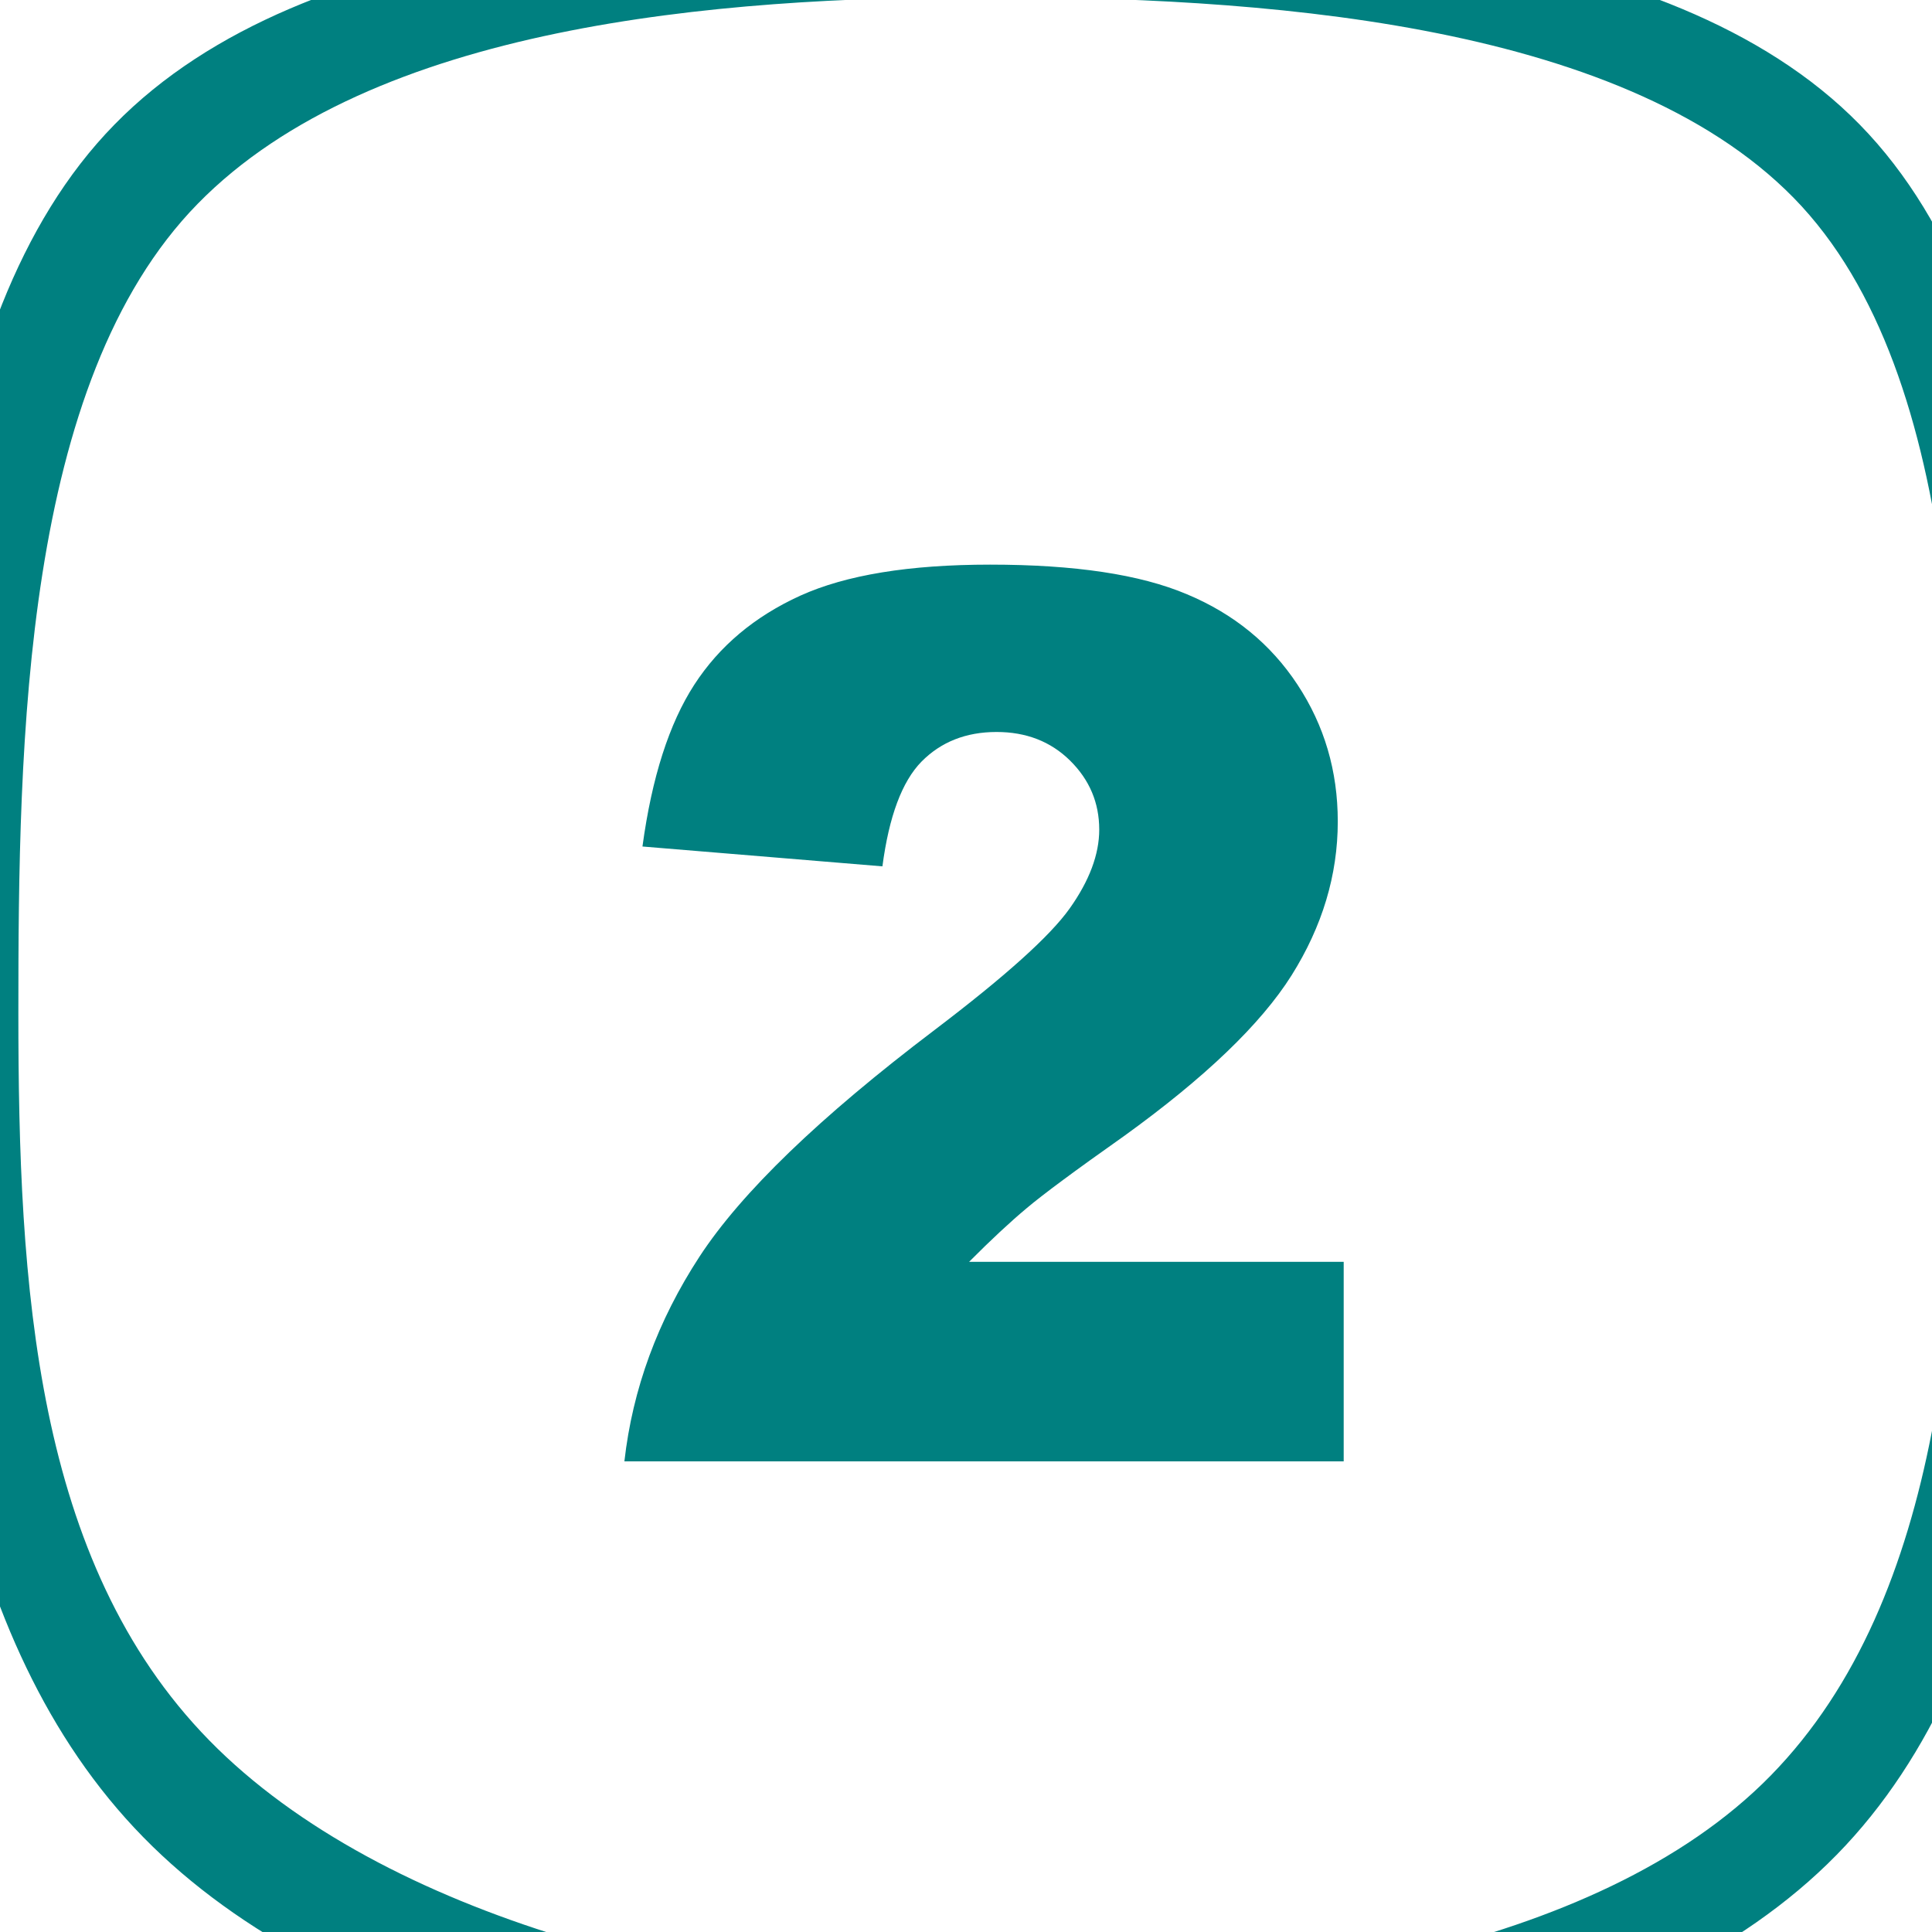 <?xml version="1.0" encoding="UTF-8" standalone="no"?>
<svg
   version="1.1"
   id="Layer_1"
   x="0px"
   y="0px"
   viewBox="0 0 122.88 122.88"
   style="enable-background:new 0 0 122.88 122.88"
   xml:space="preserve"
   sodipodi:docname="number-two2.svg"
   inkscape:version="1.2 (dc2aedaf03, 2022-05-15)"
   xmlns:inkscape="http://www.inkscape.org/namespaces/inkscape"
   xmlns:sodipodi="http://sodipodi.sourceforge.net/DTD/sodipodi-0.dtd"
   xmlns="http://www.w3.org/2000/svg"
   xmlns:svg="http://www.w3.org/2000/svg"><defs
     id="defs8995" /><sodipodi:namedview
     id="namedview8993"
     pagecolor="#ffffff"
     bordercolor="#000000"
     borderopacity="0.25"
     inkscape:showpageshadow="2"
     inkscape:pageopacity="0.0"
     inkscape:pagecheckerboard="0"
     inkscape:deskcolor="#d1d1d1"
     showgrid="false"
     inkscape:zoom="3.0210862"
     inkscape:cx="41.541351"
     inkscape:cy="72.986995"
     inkscape:window-width="1366"
     inkscape:window-height="704"
     inkscape:window-x="-8"
     inkscape:window-y="-8"
     inkscape:window-maximized="1"
     inkscape:current-layer="Layer_1" /><g
     id="g8990"><path
       d="m 62.233,-5.296 c 18.753,0 43.774,0.667 56.051,13.221 12.288,12.554 12.21,37.368 12.21,56.515 0,19.158 -1.385,40.983 -13.673,53.526 -12.288,12.554 -35.48,15.837 -54.222,15.837 -18.753,0 -41.213,-4.404 -53.49,-16.958 C -3.18,104.303 -5.296,83.599 -5.296,64.44 c 0,-19.158 0.287,-43.973 12.575,-56.515 C 19.556,-4.629 43.48,-5.296 62.233,-5.296 Z M 85.484,92.946 H 39.713 c 0.519,-4.606 2.122,-8.953 4.774,-13.017 2.663,-4.076 7.636,-8.874 14.951,-14.417 4.475,-3.398 7.338,-5.961 8.597,-7.733 1.249,-1.761 1.879,-3.432 1.879,-5.013 0,-1.705 -0.619,-3.172 -1.856,-4.392 -1.238,-1.219 -2.796,-1.818 -4.674,-1.818 -1.945,0 -3.536,0.632 -4.774,1.885 -1.238,1.264 -2.066,3.477 -2.486,6.661 L 40.862,53.84 c 0.597,-4.403 1.702,-7.824 3.293,-10.285 1.602,-2.472 3.846,-4.346 6.741,-5.667 2.917,-1.321 6.94,-1.976 12.078,-1.976 5.371,0 9.537,0.621 12.52,1.885 2.973,1.242 5.326,3.161 7.028,5.746 1.713,2.597 2.564,5.498 2.564,8.704 0,3.409 -0.983,6.672 -2.939,9.788 -1.956,3.105 -5.525,6.525 -10.697,10.251 -3.072,2.168 -5.127,3.692 -6.155,4.561 -1.039,0.869 -2.254,1.998 -3.658,3.409 H 85.462 V 92.946 Z M 114.085,12.587 C 102.969,1.23 79.561,-0.187 62.599,-0.187 45.636,-0.187 23.692,1.604 12.575,12.961 1.458,24.318 1.168,47.111 1.168,64.44 c 0,17.329 1.021,34.89 12.138,46.248 11.117,11.357 32.33,16.511 49.292,16.511 16.963,0 38.907,-2.911 50.024,-14.269 11.117,-11.357 12.138,-30.787 12.138,-48.116 0,-17.329 0.442,-40.869 -10.675,-52.227 z"
       id="path8988"
       sodipodi:nodetypes="scscscscscccccssscccccsccscccccccsssssssss"
       style="fill:#008080;stroke-width:1.117" /></g></svg>
